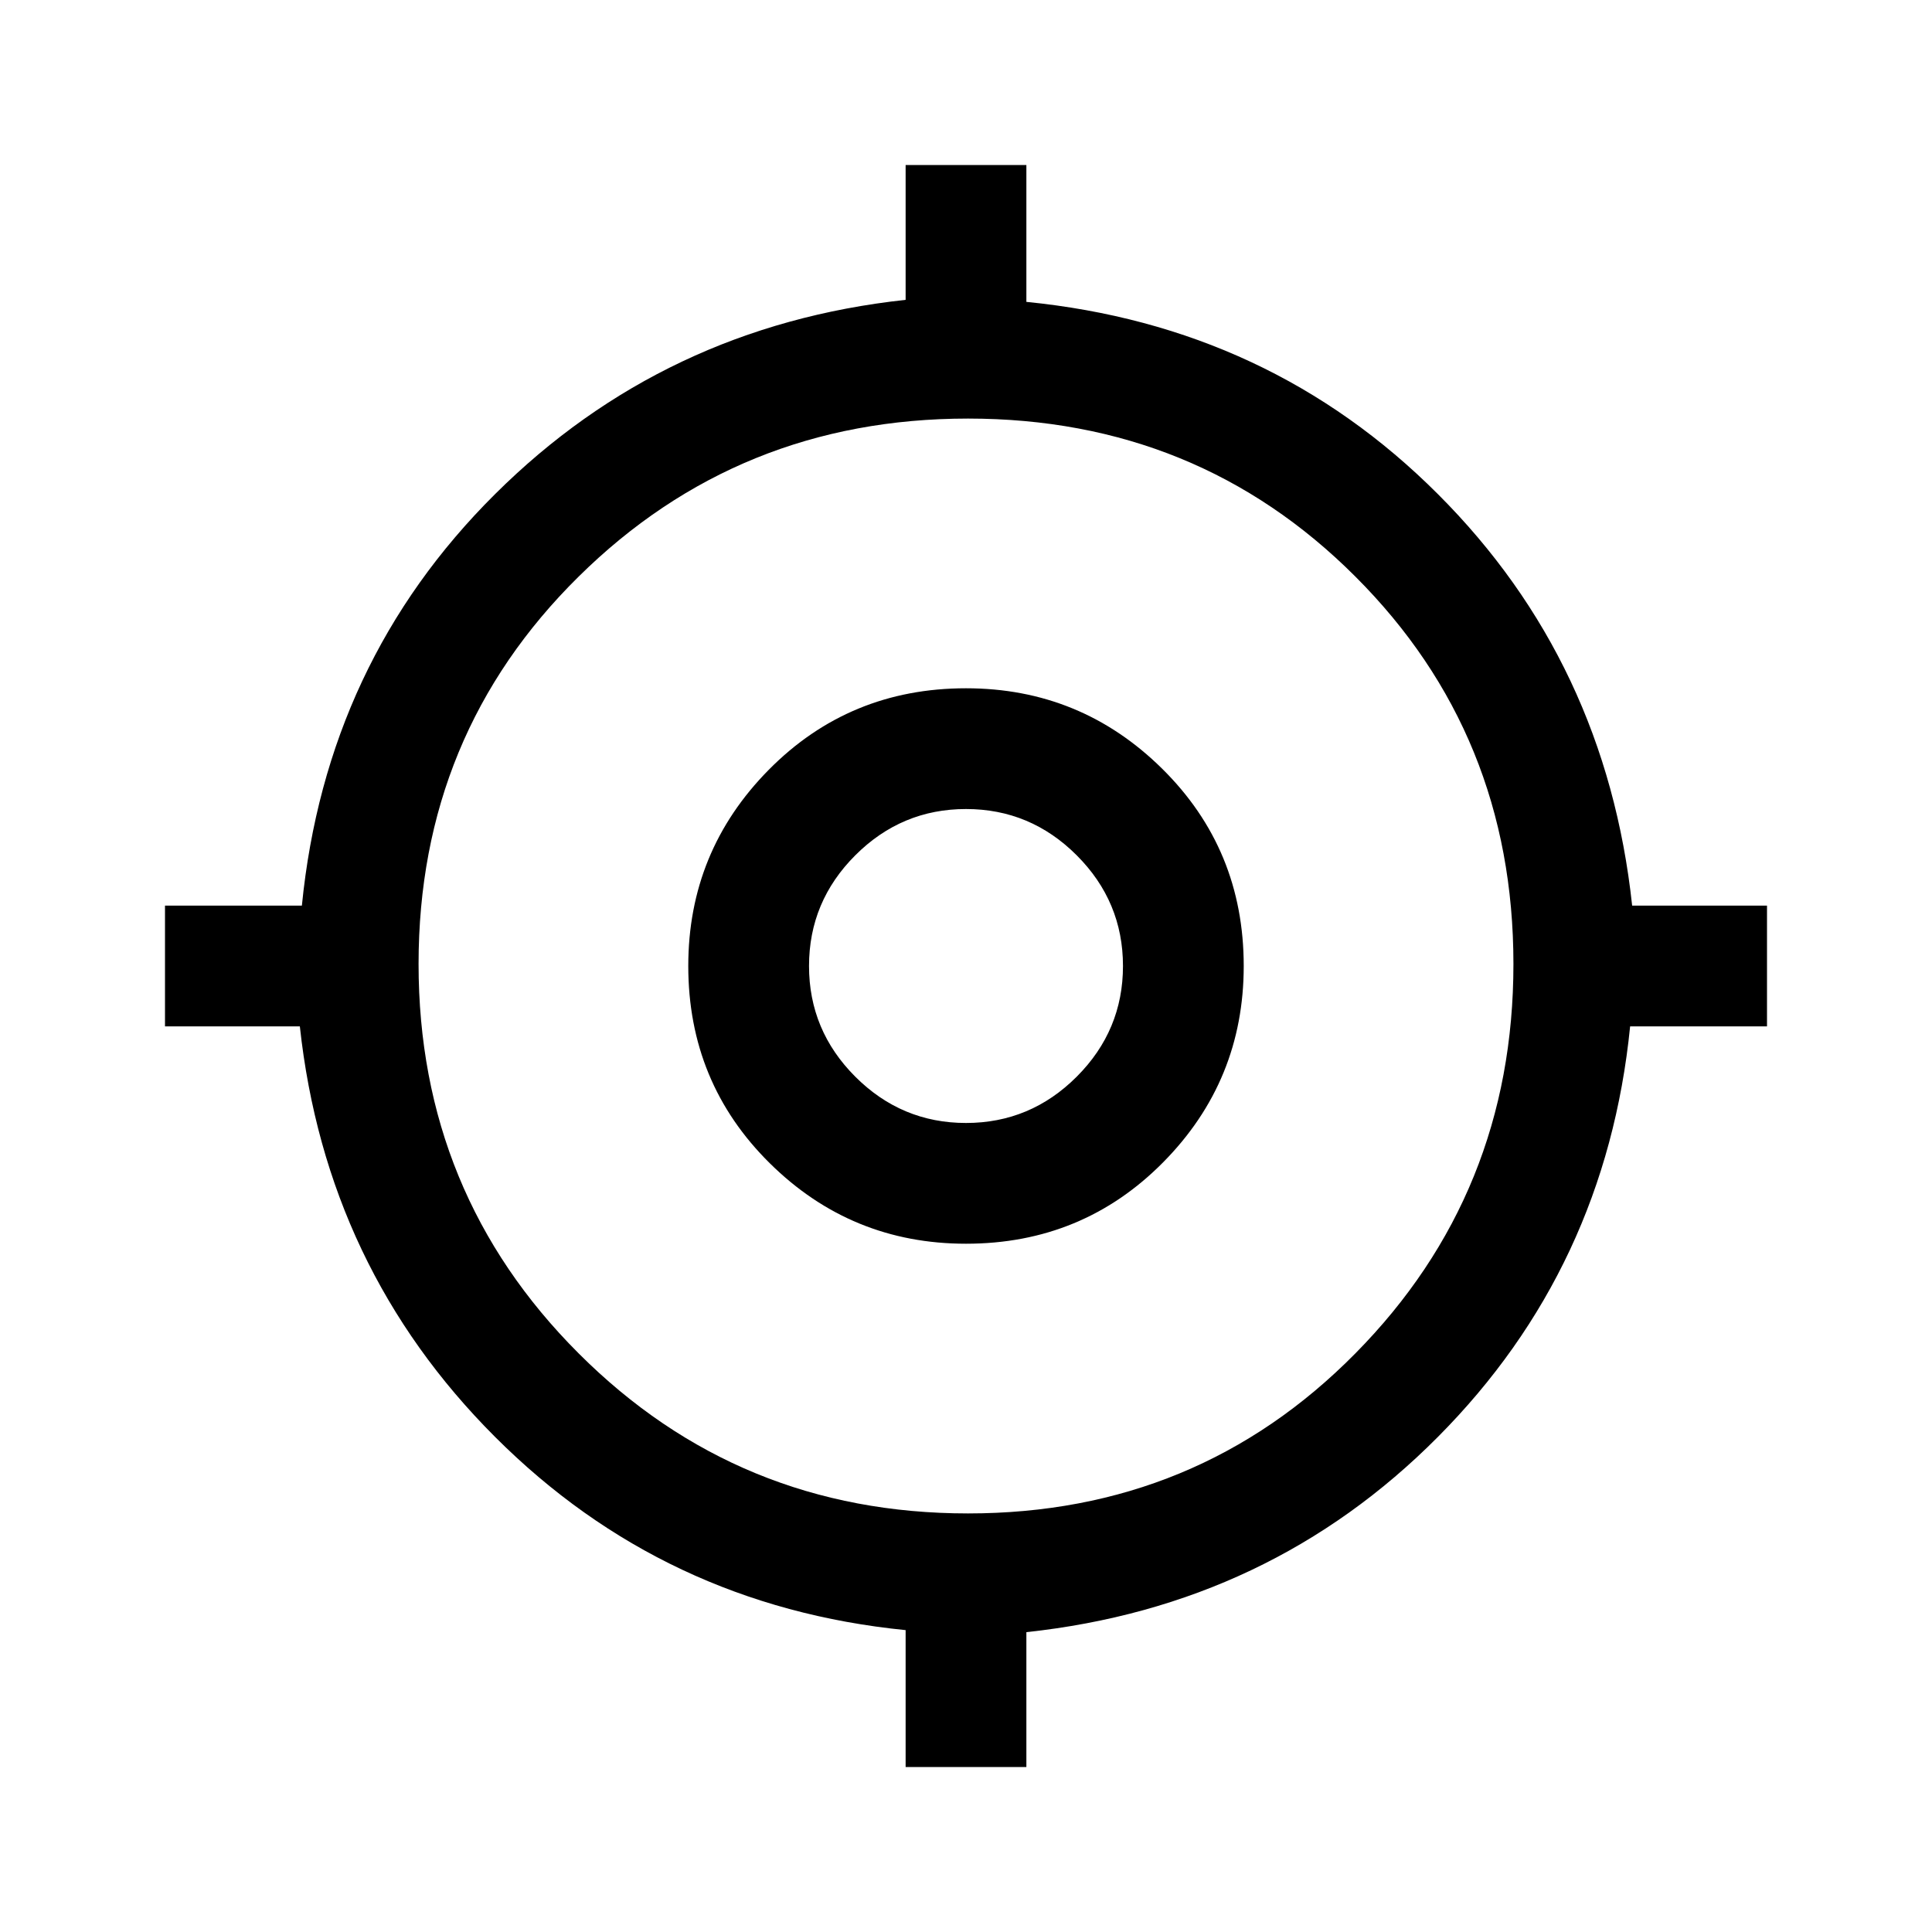 <svg xmlns="http://www.w3.org/2000/svg" height="20" width="20"><path d="M9.375 18.292v-1.417q-2.5-.25-4.25-2t-2.021-4.25H1.708v-1.25h1.417q.25-2.521 2-4.26 1.75-1.74 4.25-2.011V1.708h1.25v1.417q2.521.25 4.26 1.99 1.74 1.739 2.011 4.26h1.396v1.25h-1.417q-.25 2.5-1.99 4.25-1.739 1.75-4.26 2.021v1.396Zm.646-2.625q2.375 0 4.01-1.657 1.636-1.656 1.636-4.031t-1.636-4.01q-1.635-1.636-4.01-1.636T5.99 5.969q-1.657 1.635-1.657 4.01T5.99 14.01q1.656 1.657 4.031 1.657ZM10 12.875q-1.188 0-2.031-.833-.844-.834-.844-2.042 0-1.188.833-2.031.834-.844 2.042-.844 1.188 0 2.031.833.844.834.844 2.042 0 1.188-.833 2.031-.834.844-2.042.844Zm0-1.25q.667 0 1.146-.479.479-.479.479-1.146 0-.667-.479-1.146-.479-.479-1.146-.479-.667 0-1.146.479-.479.479-.479 1.146 0 .667.479 1.146.479.479 1.146.479Zm.021-1.646Z"/></svg>